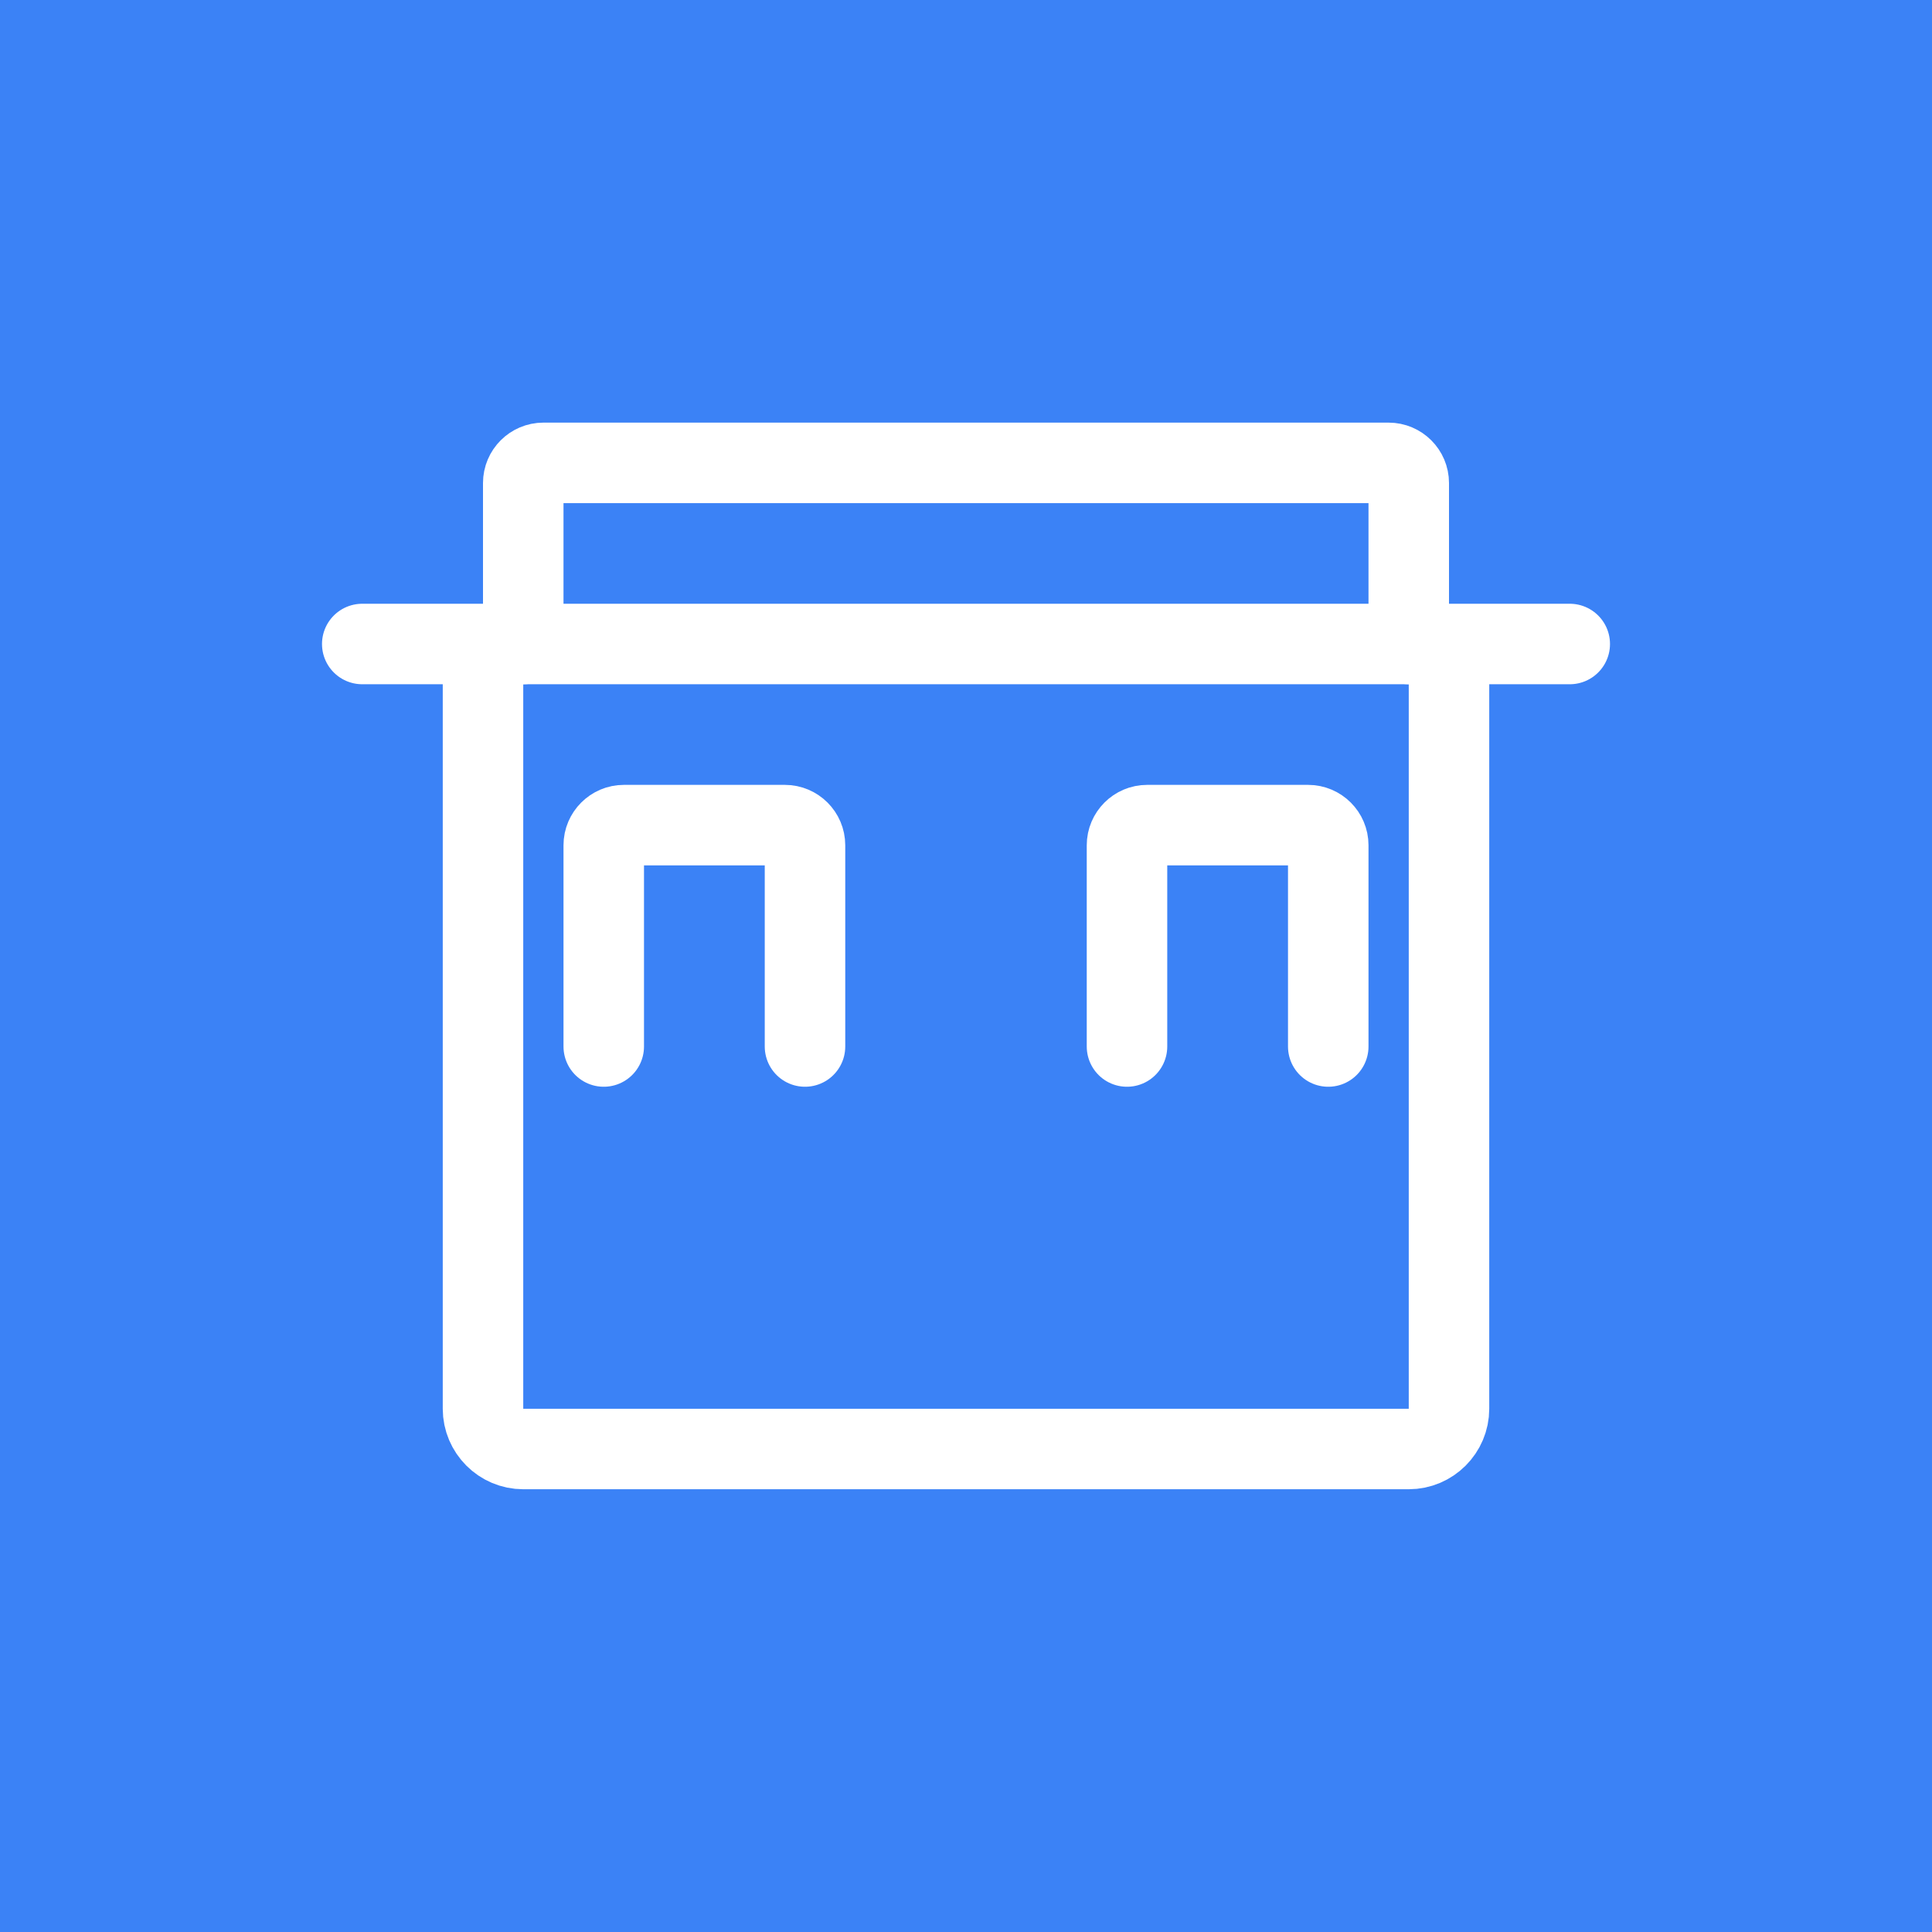 <?xml version="1.0" encoding="UTF-8"?>
<svg width="192" height="192" viewBox="0 0 192 192" fill="none" xmlns="http://www.w3.org/2000/svg">
  <rect width="192" height="192" fill="#3B82F6"/>
  <path d="M48 68V140C48 142.2 49.8 144 52 144H140C142.2 144 144 142.2 144 140V68" stroke="white" stroke-width="8" stroke-linecap="round" stroke-linejoin="round"/>
  <path d="M36 64H156" stroke="white" stroke-width="8" stroke-linecap="round" stroke-linejoin="round"/>
  <path d="M80 104V84C80 82.9 79.1 82 78 82H62C60.9 82 60 82.9 60 84V104" stroke="white" stroke-width="8" stroke-linecap="round" stroke-linejoin="round"/>
  <path d="M132 104V84C132 82.9 131.1 82 130 82H114C112.9 82 112 82.9 112 84V104" stroke="white" stroke-width="8" stroke-linecap="round" stroke-linejoin="round"/>
  <path d="M52 64V48C52 46.9 52.9 46 54 46H138C139.1 46 140 46.9 140 48V64" stroke="white" stroke-width="8" stroke-linecap="round" stroke-linejoin="round"/>
</svg>
